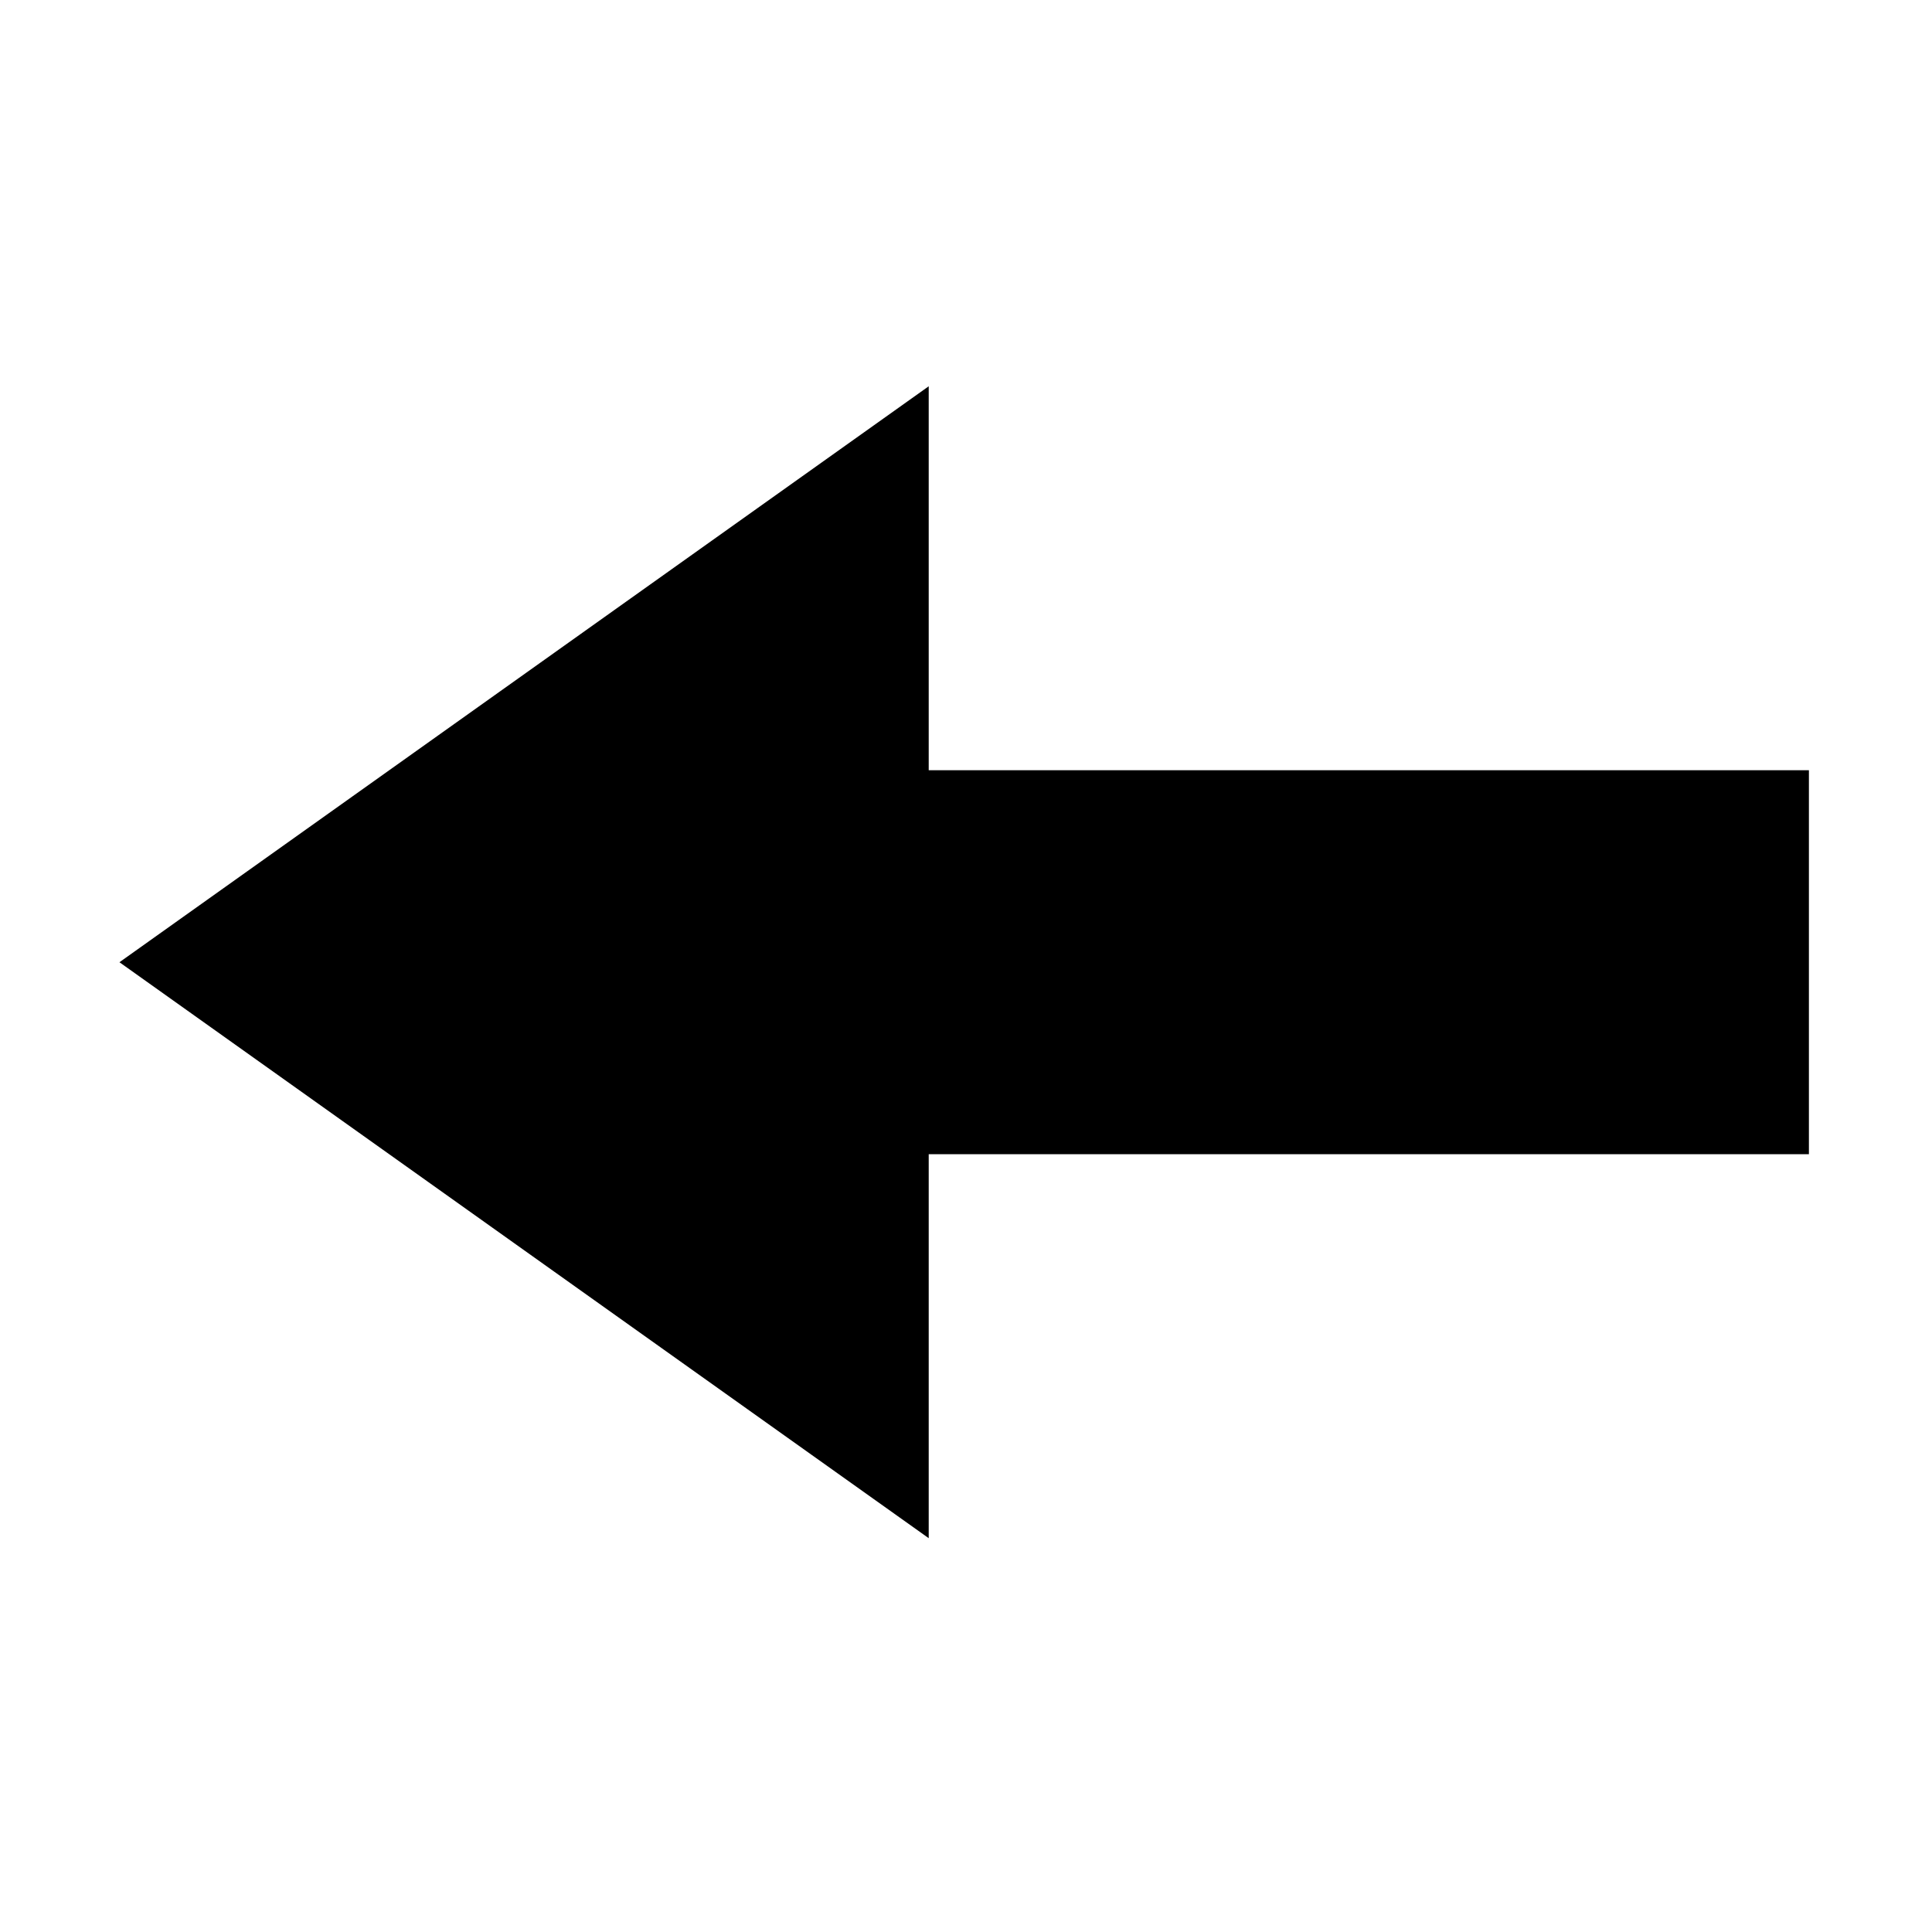 <?xml version="1.0" standalone="no"?><!DOCTYPE svg PUBLIC "-//W3C//DTD SVG 1.1//EN" "http://www.w3.org/Graphics/SVG/1.1/DTD/svg11.dtd"><svg t="1509352711407" class="icon" style="" viewBox="0 0 1024 1024" version="1.1" xmlns="http://www.w3.org/2000/svg" p-id="3249" xmlns:xlink="http://www.w3.org/1999/xlink" width="200" height="200"><defs><style type="text/css"></style></defs><path d="M63.312 510.005l428.925 305.265L492.237 611.758l466.521 0L958.759 408.247 492.236 408.247 492.236 204.737 63.312 510.005z" p-id="3250"></path></svg>